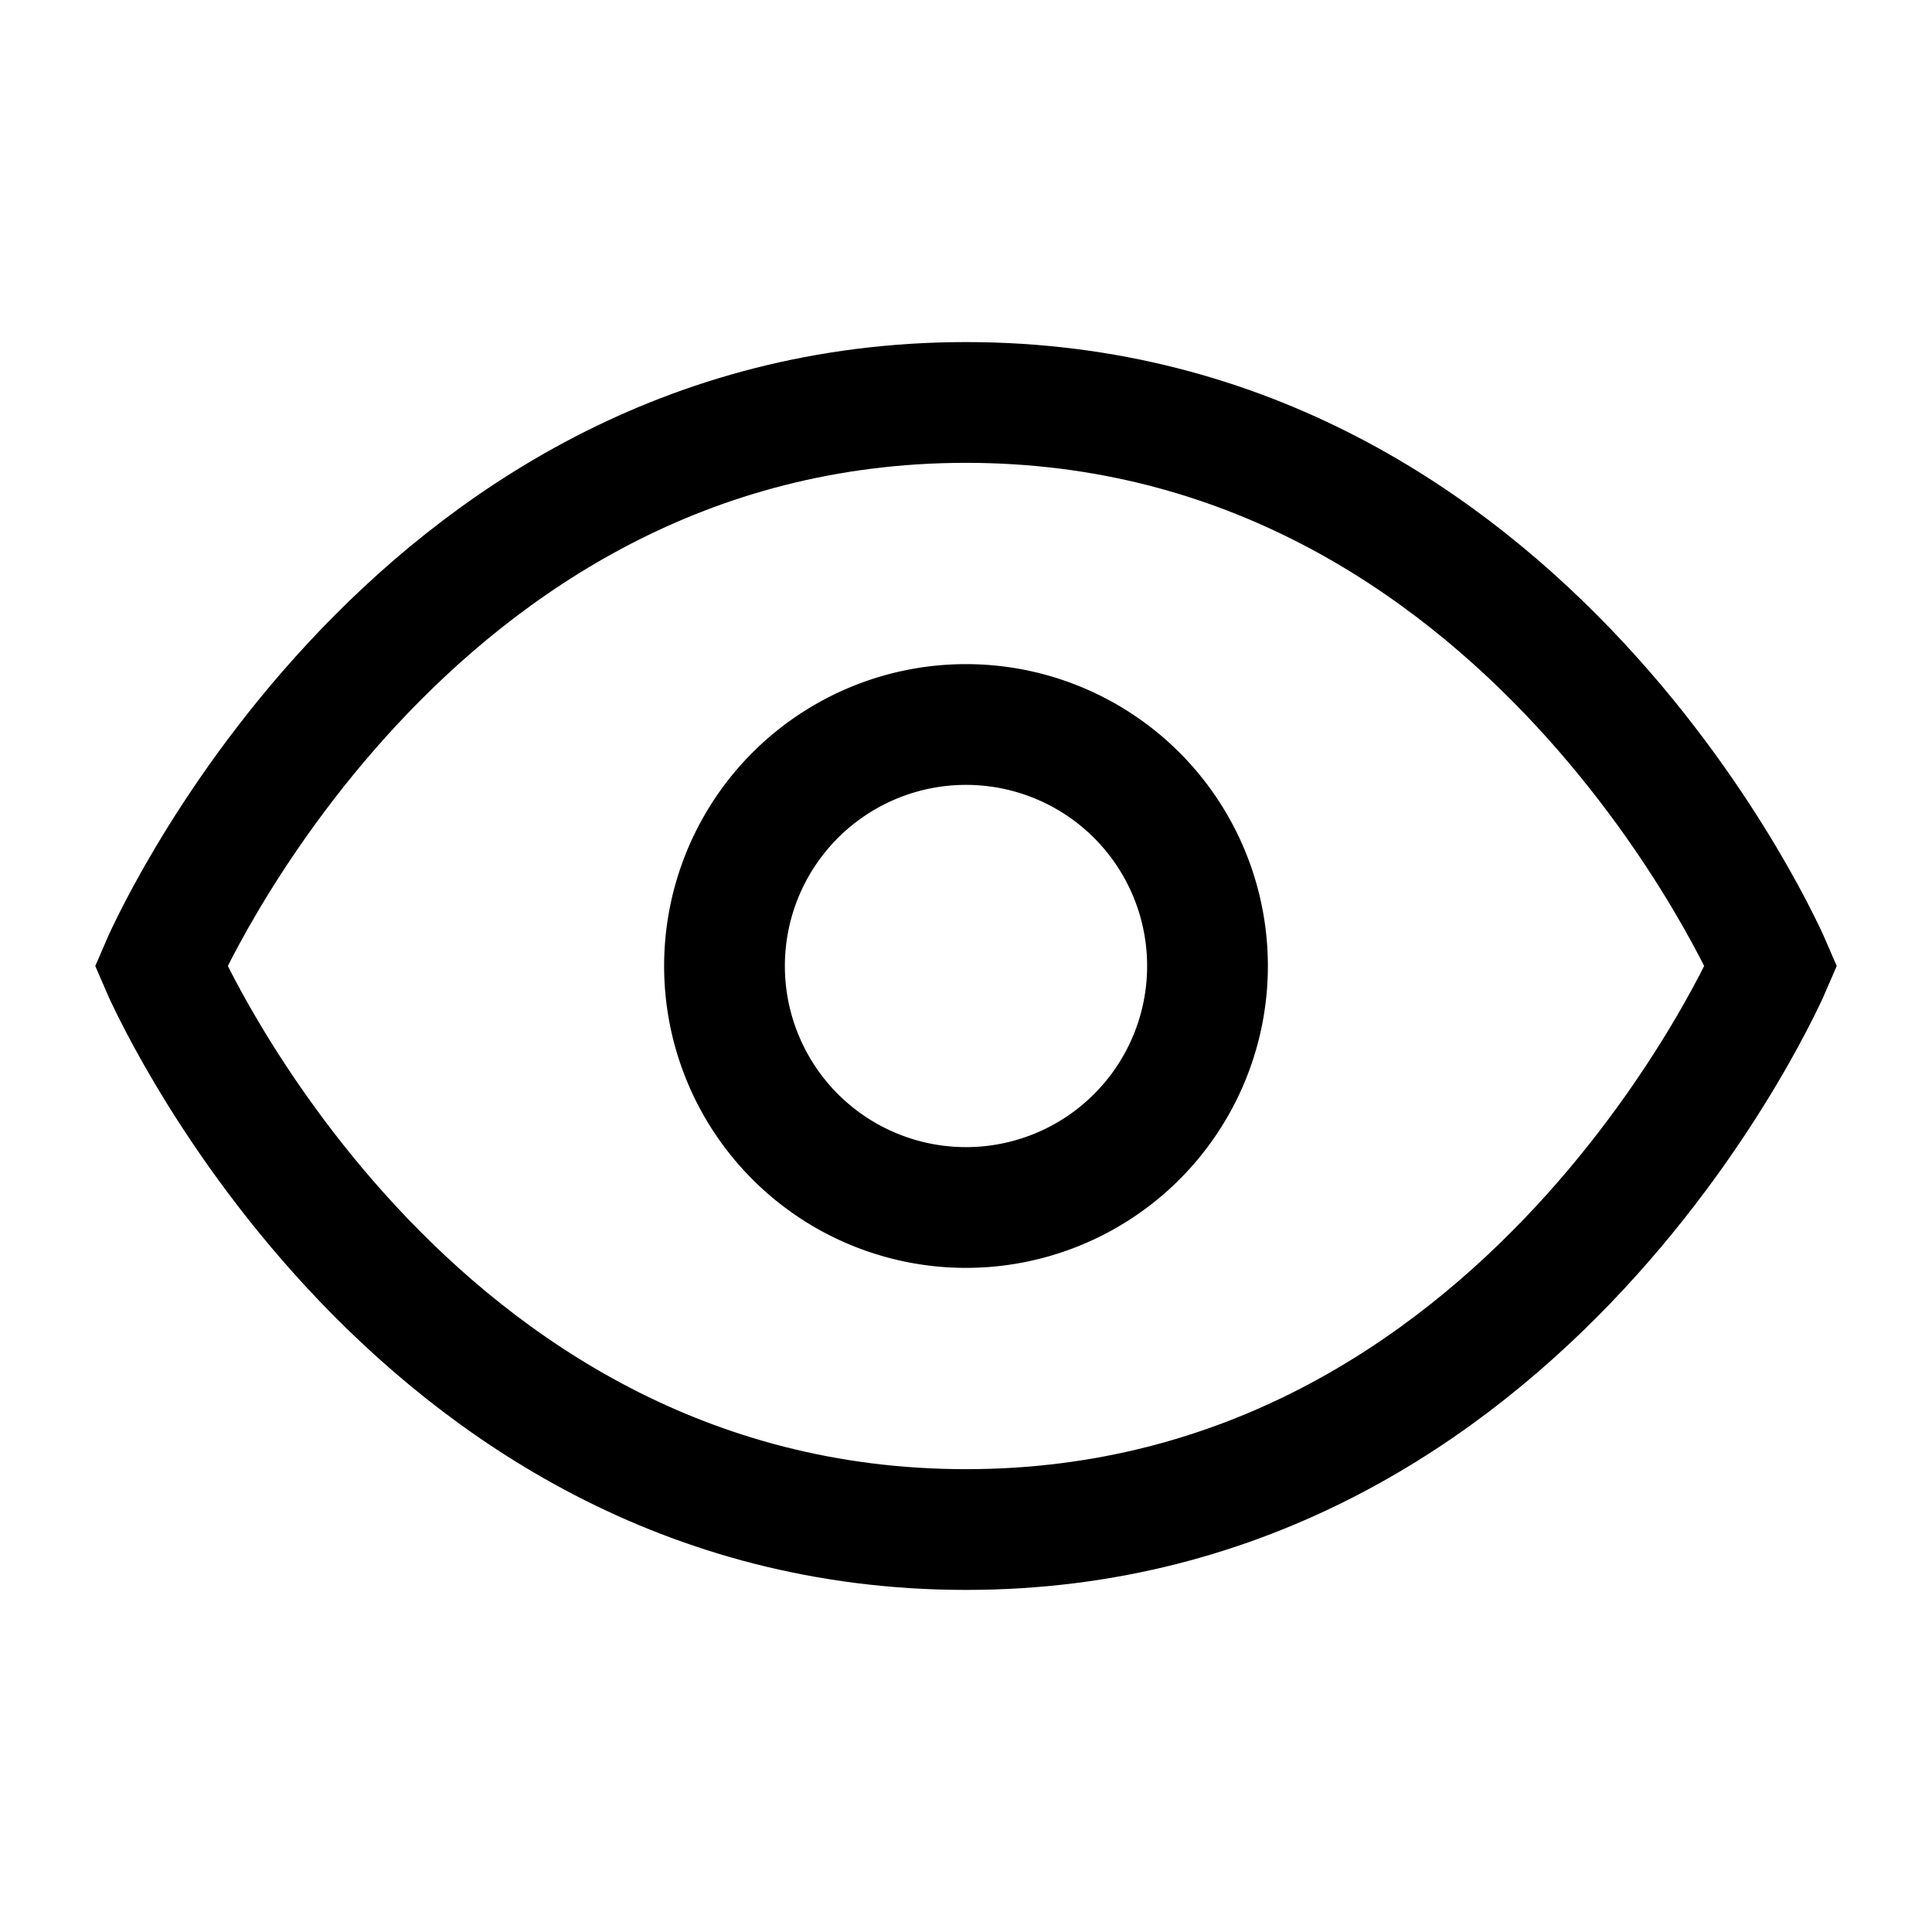 <svg fill="none" viewBox="0 0 16 16">
    <path
    stroke="currentColor"
    strokeLinecap="round"
    strokeLinejoin="round"
    strokeWidth="1.5"
    d="M1.333 8s2-4.667 6.667-4.667S14.667 8 14.667 8s-2 4.667-6.667 4.667S1.333 8 1.333 8Z"
    />
    <path
    stroke="currentColor"
    strokeLinecap="round"
    strokeLinejoin="round"
    strokeWidth="1.5"
    d="M8 10a2 2 0 1 0 0-4 2 2 0 0 0 0 4Z"
    />
</svg>